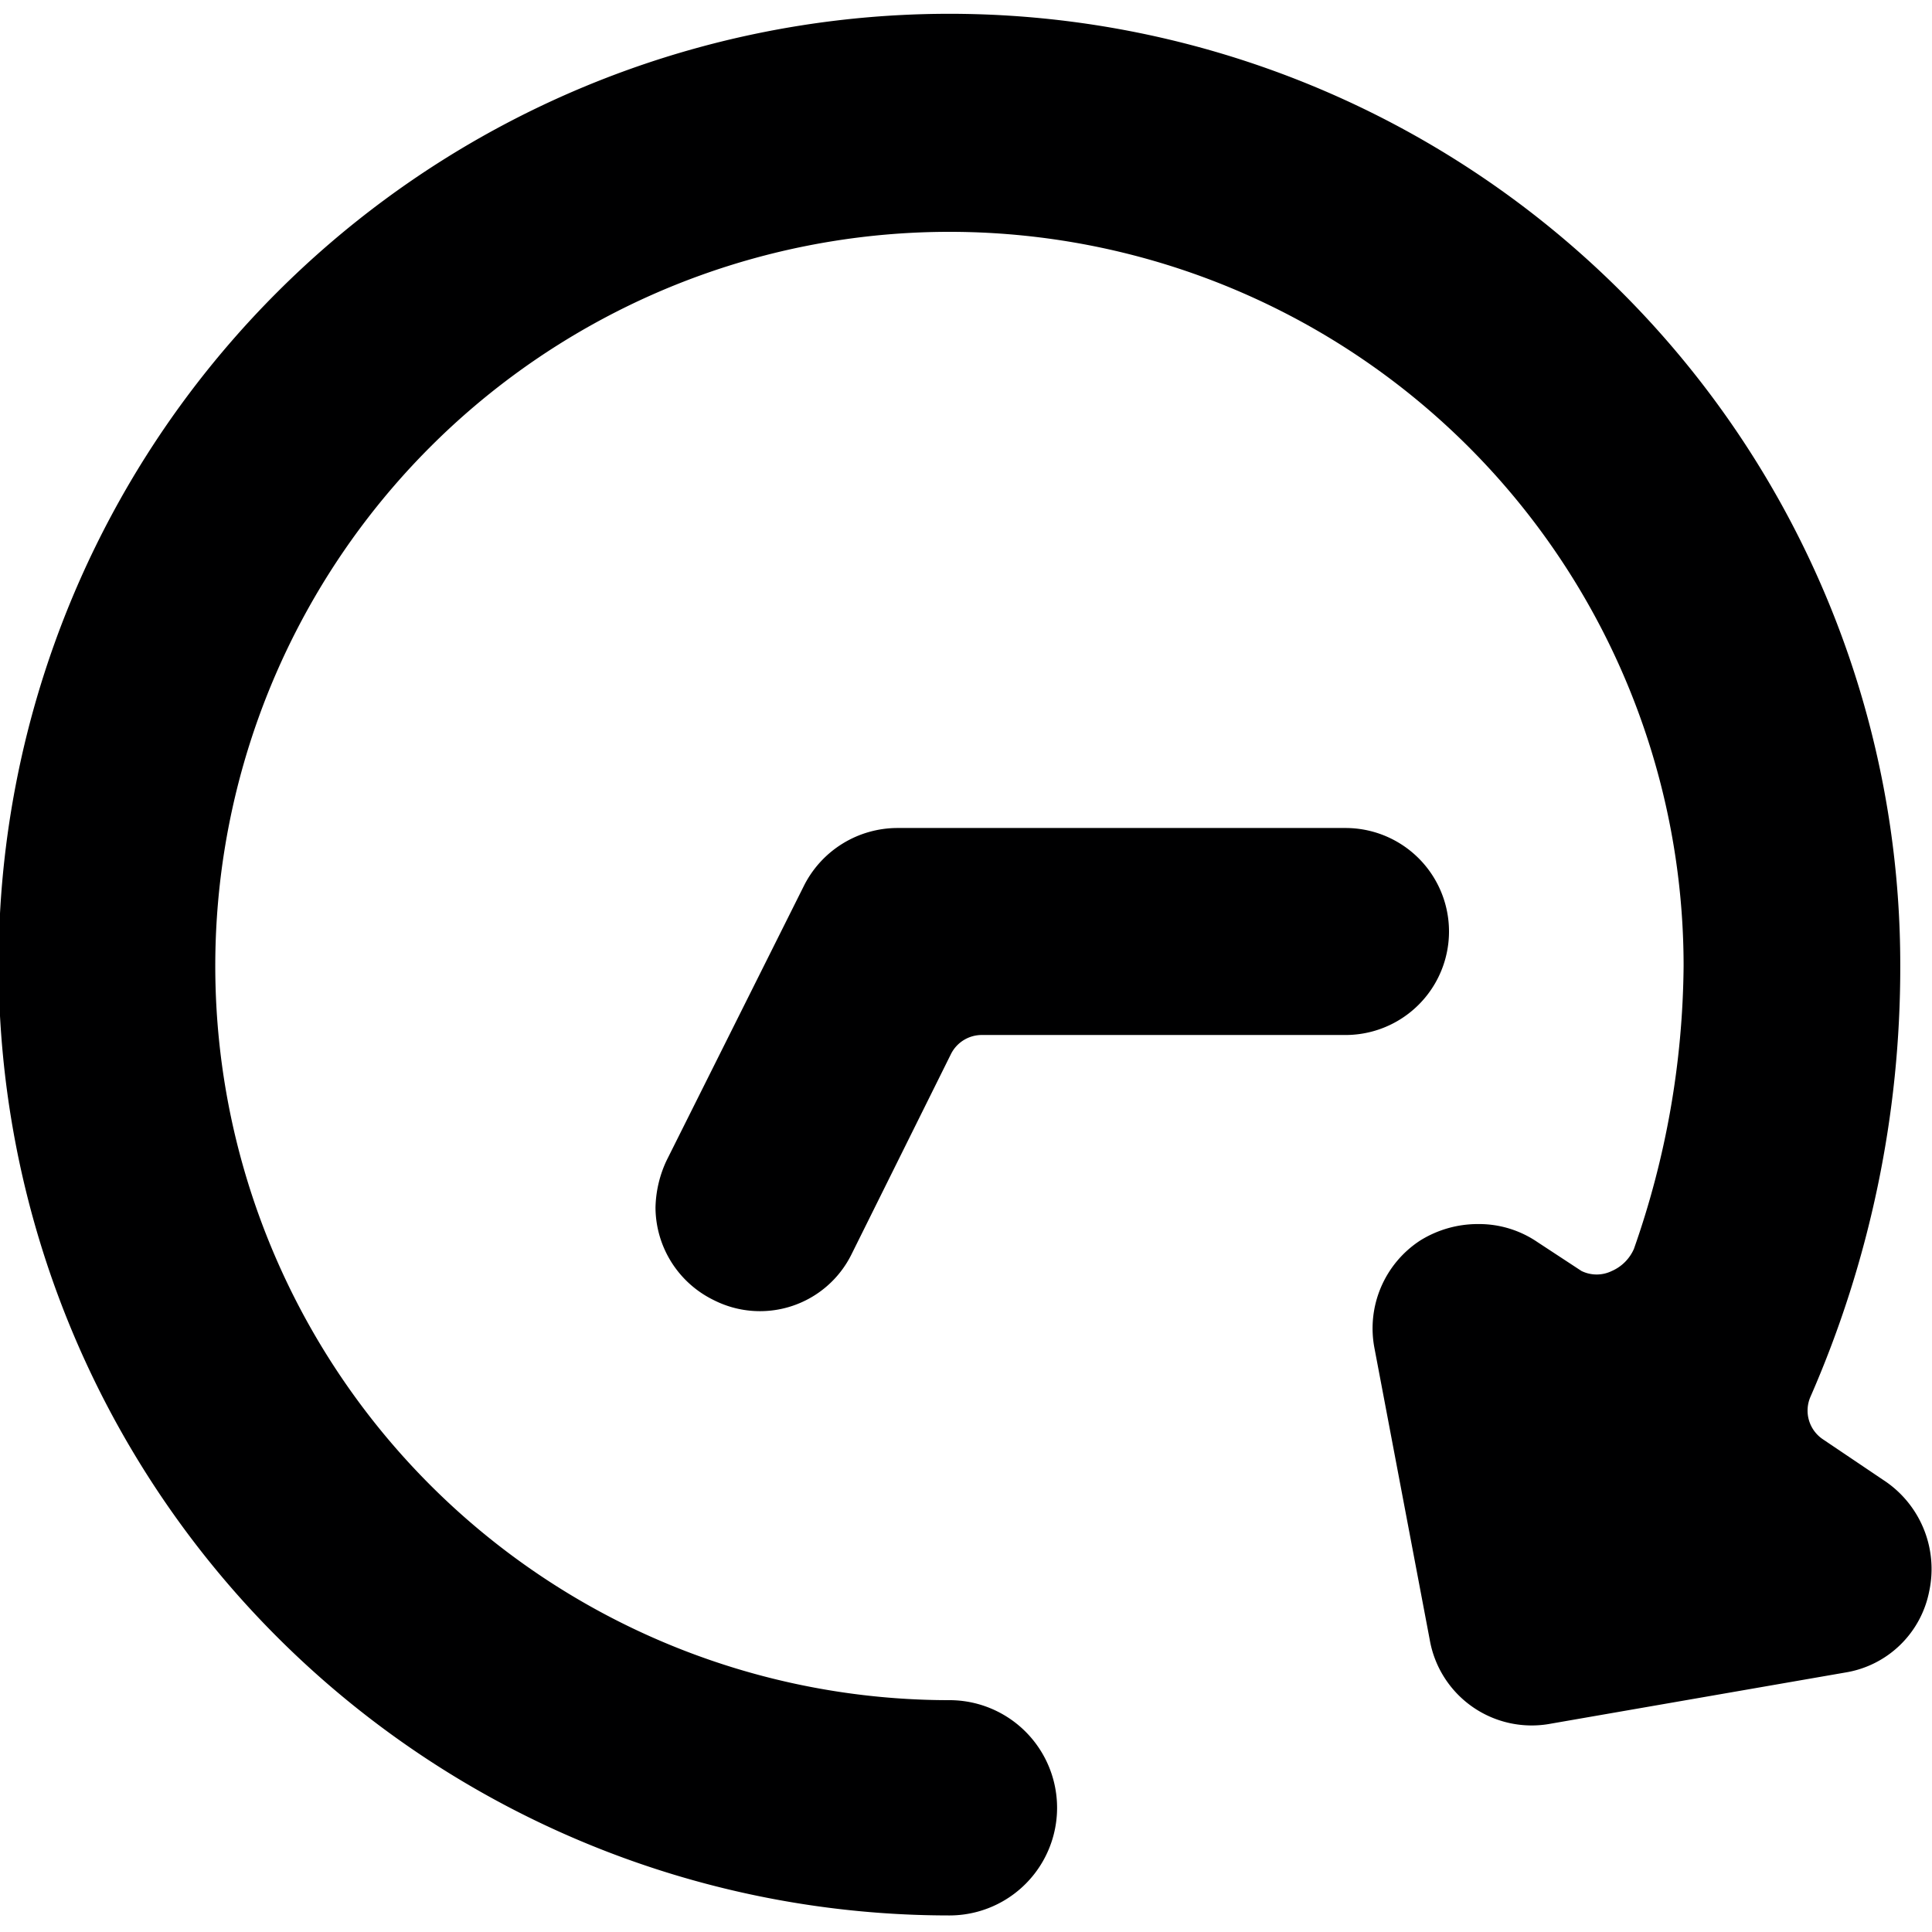 <svg xmlns="http://www.w3.org/2000/svg" viewBox="0 0 14 14">
  <g>
    <path d="M6.88,13.88a.78.78,0,1,0,0-1.56A5.32,5.32,0,1,1,12.2,7a6.32,6.32,0,0,1-.36,2.05.31.31,0,0,1-.16.16.25.25,0,0,1-.22,0L11.14,9a.75.75,0,0,0-.43-.13.79.79,0,0,0-.42.12.76.76,0,0,0-.33.78l.4,2.11a.75.75,0,0,0,.88.61h0l2.13-.37a.74.74,0,0,0,.61-.59.77.77,0,0,0-.31-.79l-.46-.31a.25.25,0,0,1-.09-.31A7.76,7.76,0,0,0,13.77,7a6.89,6.89,0,1,0-6.89,6.88Z" style="fill: #000001"/>
    <path d="M4.75,8.75a.84.84,0,0,1,.08-.34l1-2A.76.76,0,0,1,6.5,6H9.75a.75.75,0,0,1,0,1.5H7.12a.25.25,0,0,0-.23.14L6.17,9.09a.74.74,0,0,1-1,.33A.75.75,0,0,1,4.75,8.75Z" style="fill: #000001"/>
  </g>
</svg>
